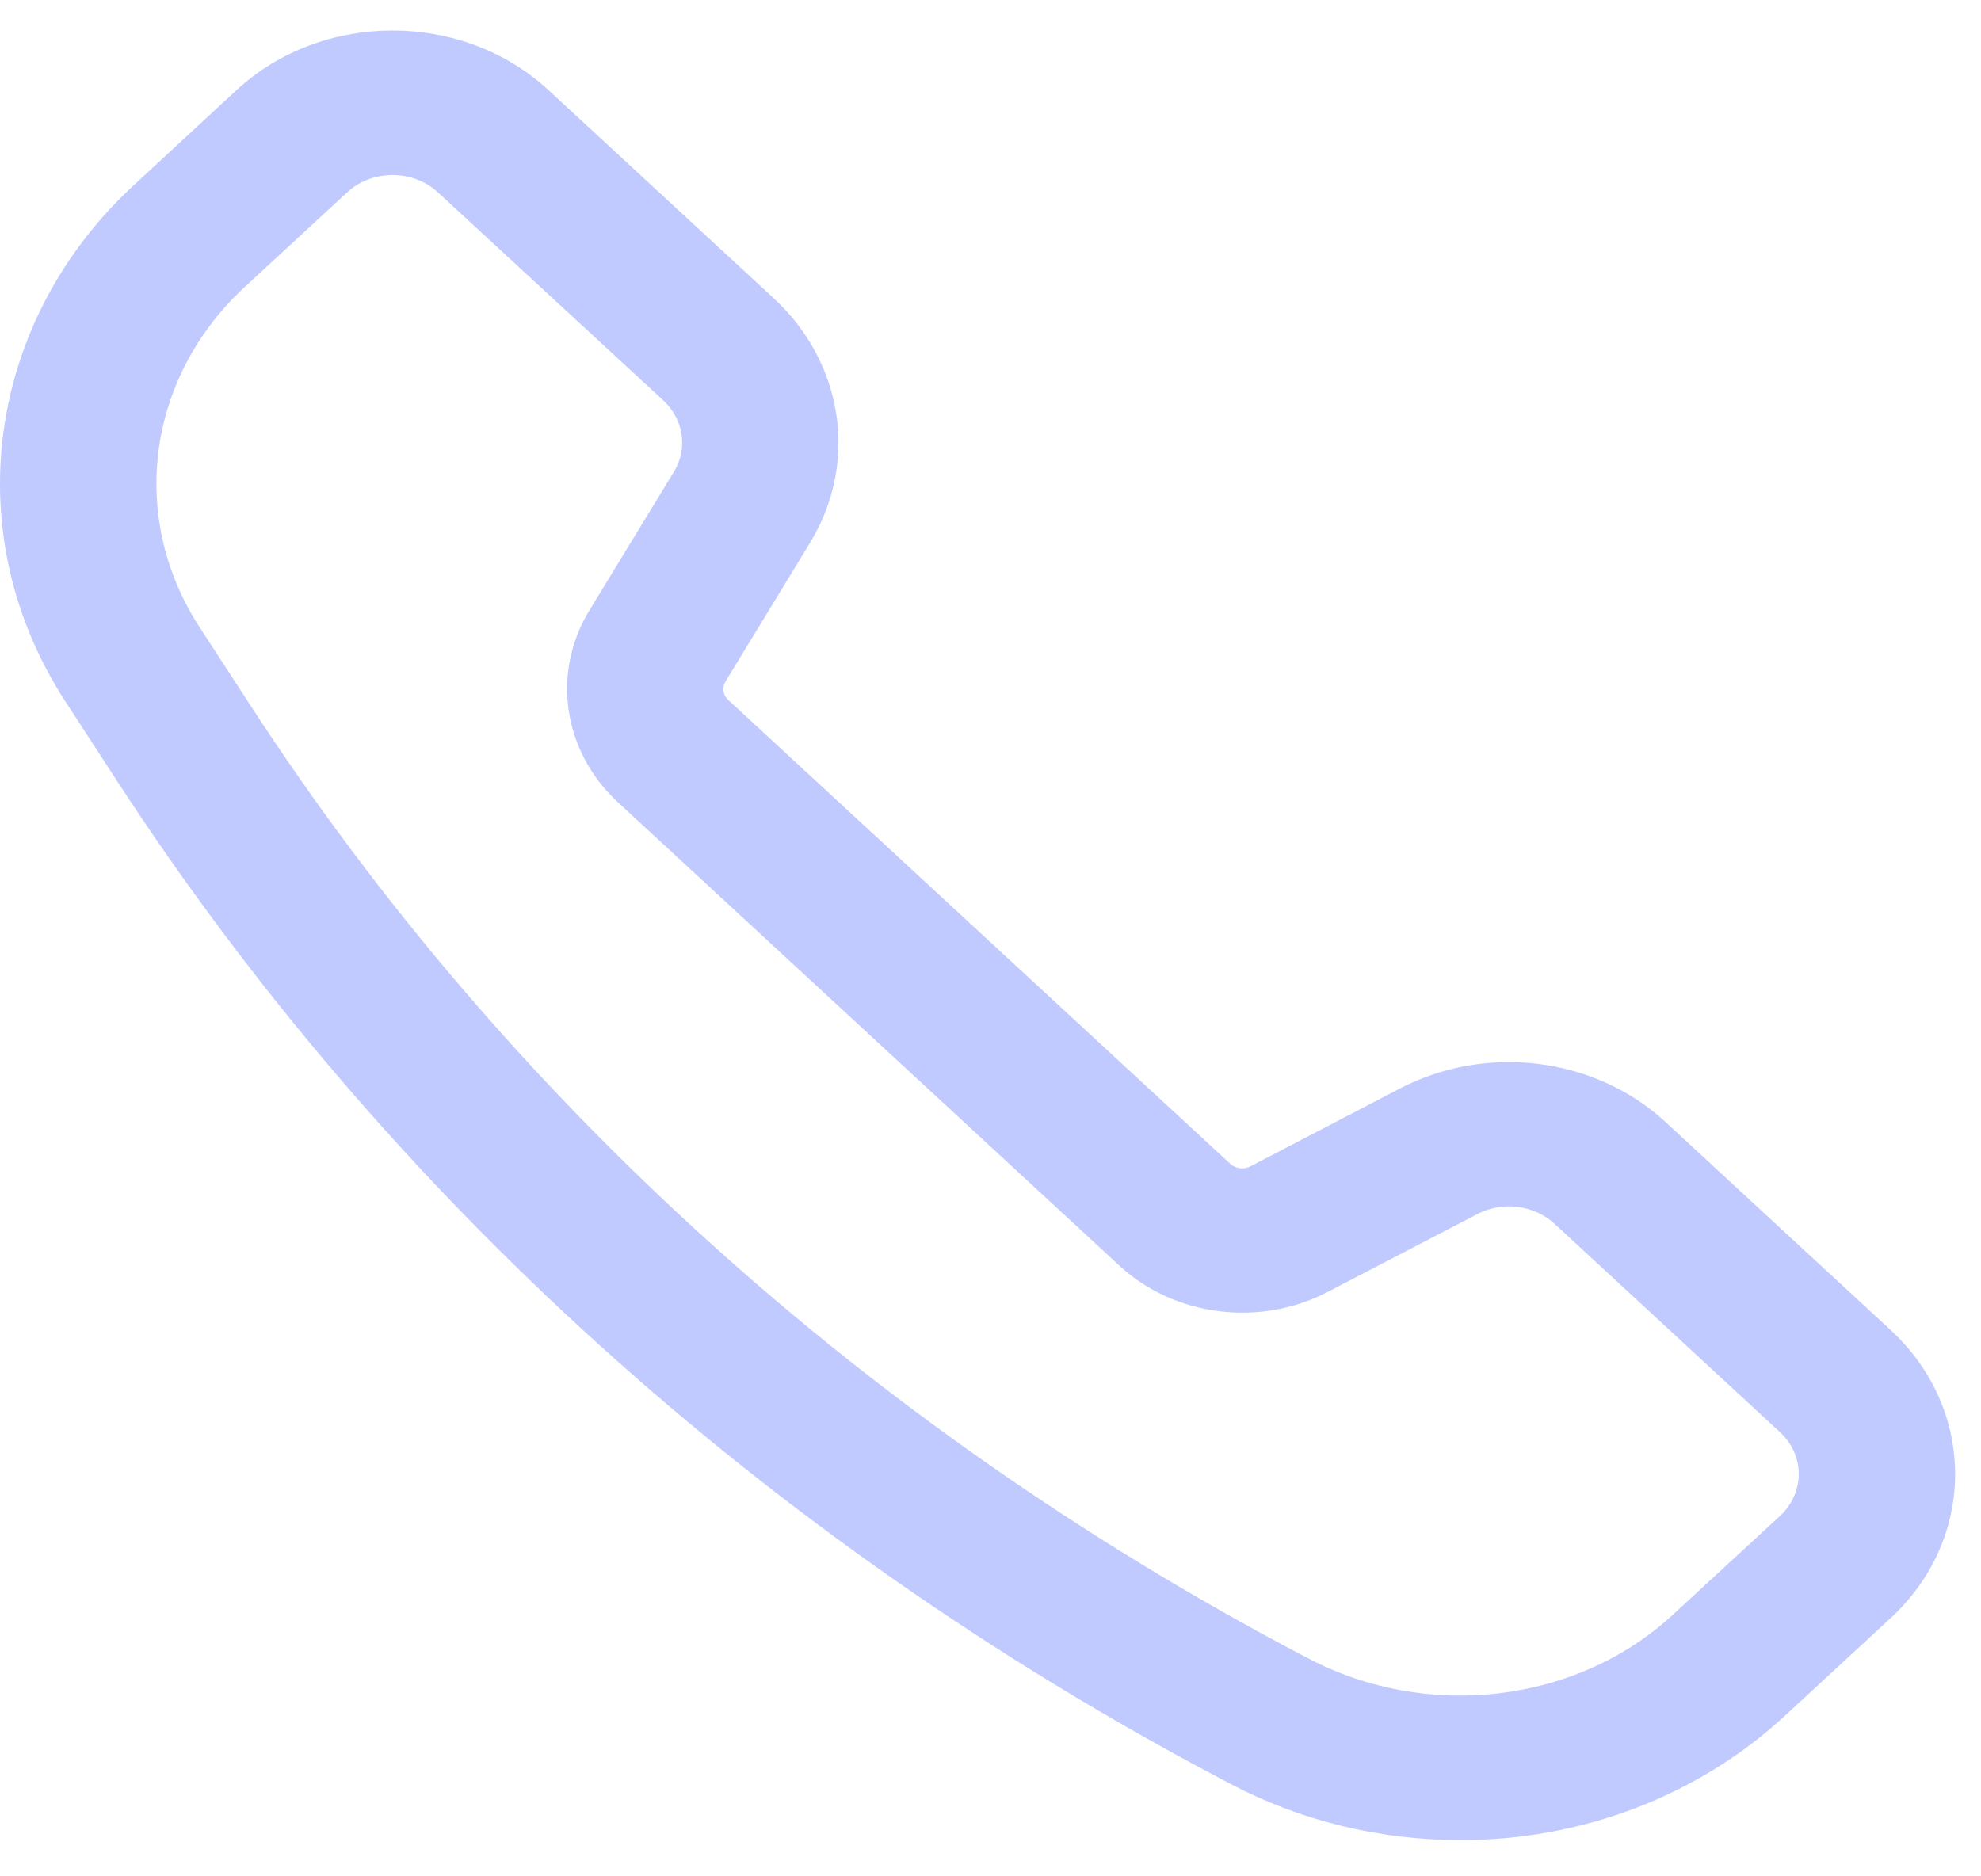 <svg width="19" height="18" viewBox="0 0 19 18" fill="none" xmlns="http://www.w3.org/2000/svg">
<path d="M14.001 17.652C13.229 17.652 12.47 17.466 11.8 17.112L11.706 17.063C7.349 14.76 3.705 11.464 1.12 7.488L0.627 6.729C0.122 5.953 -0.087 5.044 0.033 4.145C0.153 3.247 0.594 2.411 1.288 1.772L2.269 0.864C3.094 0.102 4.436 0.102 5.26 0.864L7.423 2.863C7.749 3.165 7.959 3.558 8.022 3.98C8.085 4.402 7.997 4.832 7.771 5.204L6.958 6.538C6.941 6.567 6.935 6.599 6.939 6.631C6.944 6.663 6.96 6.692 6.985 6.715L11.8 11.165C11.825 11.188 11.858 11.203 11.893 11.207C11.927 11.211 11.963 11.205 11.993 11.189L13.435 10.438L13.435 10.438C13.838 10.23 14.303 10.149 14.761 10.207C15.218 10.265 15.642 10.459 15.969 10.759L18.133 12.759C18.958 13.522 18.958 14.761 18.133 15.523L17.108 16.47C16.699 16.846 16.215 17.144 15.682 17.347C15.149 17.55 14.578 17.654 14.001 17.652ZM3.765 1.679C3.607 1.679 3.45 1.734 3.33 1.845L2.348 2.752C1.892 3.173 1.601 3.723 1.522 4.314C1.443 4.905 1.581 5.504 1.913 6.015L2.406 6.773C4.858 10.545 8.315 13.672 12.448 15.857L12.542 15.906C13.687 16.512 15.127 16.34 16.046 15.489L17.072 14.543C17.129 14.49 17.174 14.427 17.205 14.358C17.236 14.289 17.252 14.215 17.252 14.141C17.252 14.066 17.236 13.992 17.205 13.923C17.174 13.854 17.129 13.791 17.072 13.739L14.908 11.738C14.812 11.651 14.689 11.595 14.556 11.578C14.423 11.561 14.288 11.585 14.171 11.646L12.729 12.396C12.413 12.56 12.048 12.624 11.689 12.578C11.33 12.533 10.997 12.381 10.74 12.145L5.924 7.694C5.669 7.457 5.504 7.15 5.455 6.818C5.405 6.486 5.475 6.149 5.652 5.857L6.465 4.524C6.53 4.416 6.556 4.291 6.537 4.168C6.519 4.045 6.458 3.931 6.364 3.843L4.2 1.845C4.143 1.792 4.075 1.75 4 1.722C3.926 1.693 3.846 1.679 3.765 1.679Z" fill="#C0CAFF"/>
</svg>
